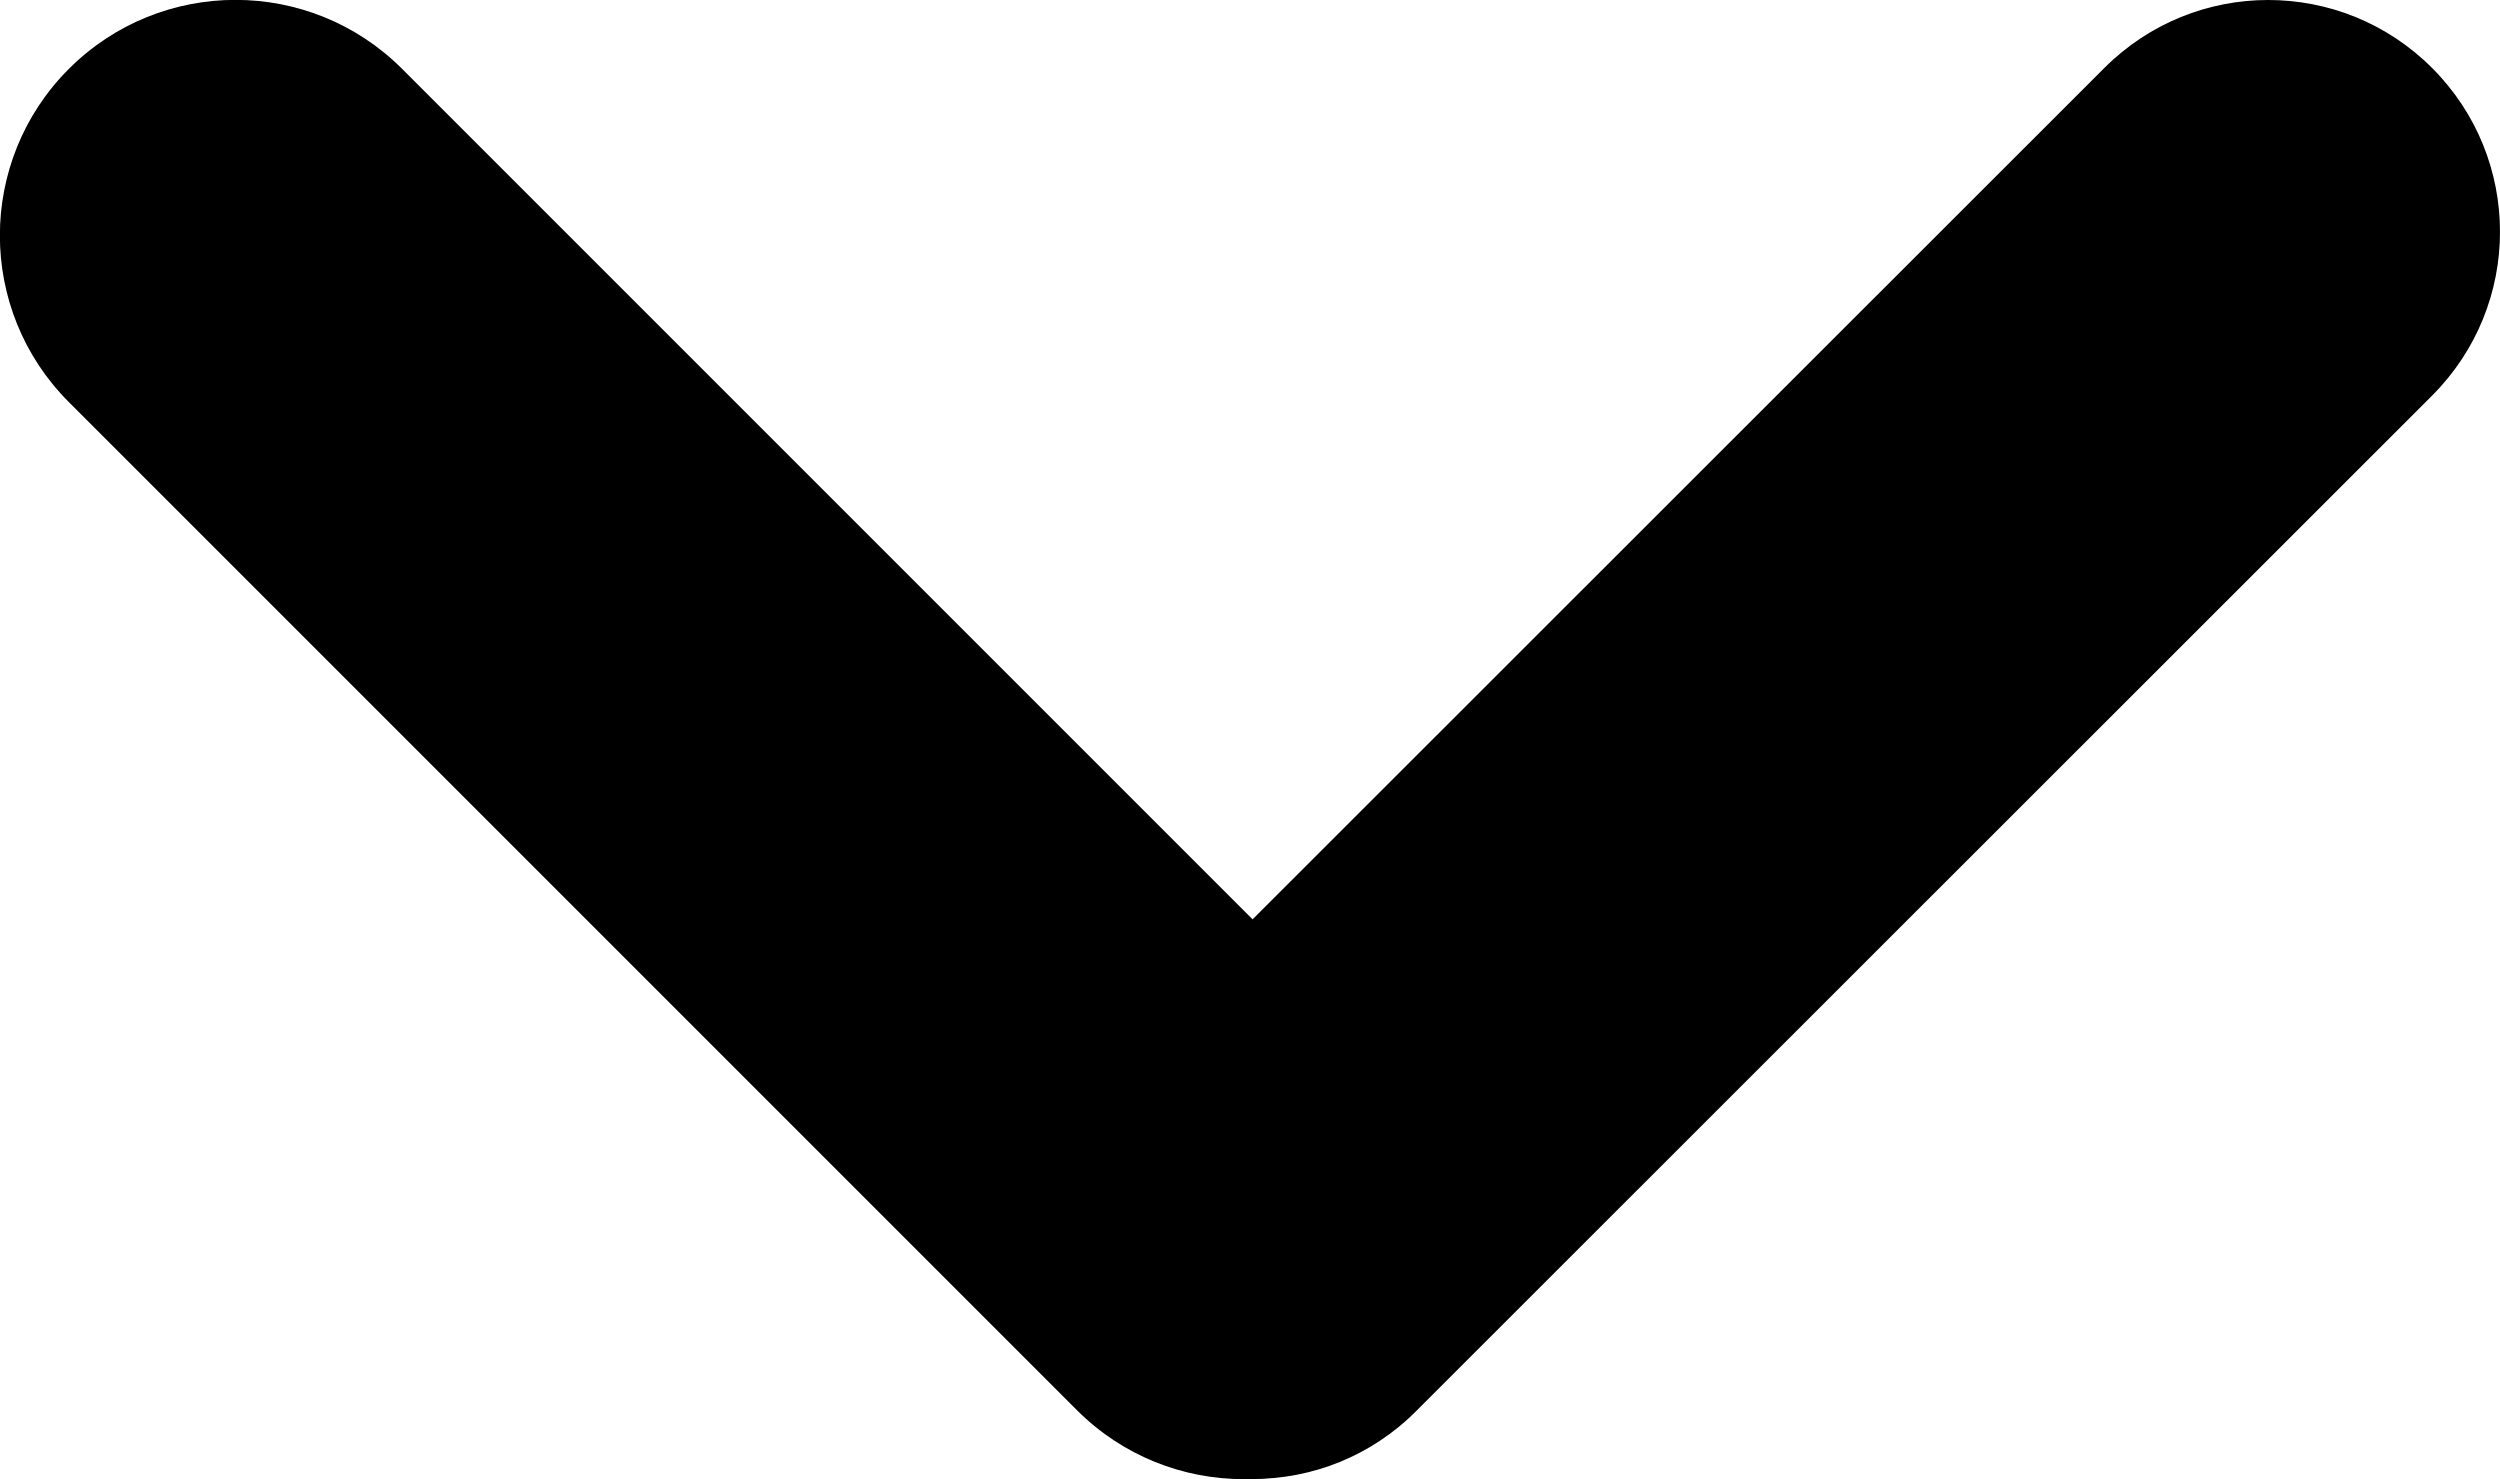<?xml version="1.0" encoding="utf-8"?>
<!-- Generator: Adobe Illustrator 27.5.0, SVG Export Plug-In . SVG Version: 6.00 Build 0)  -->
<svg version="1.1" id="Layer_1" xmlns="http://www.w3.org/2000/svg" xmlns:xlink="http://www.w3.org/1999/xlink" x="0px" y="0px"
	 viewBox="0 0 540.9 320" enable-background="new 0 0 540.9 320" xml:space="preserve">
<g>
	<path d="M305.1,305.1L305.1,305.1c-19.9,19.9-52.2,19.9-72.1,0L14.9,87C-5,67.1-5,34.8,14.9,14.9l0,0C34.8-5,67.1-5,87,14.9
		L305.1,233C325,252.9,325,285.2,305.1,305.1z"/>
	<path d="M235.5,305.3L235.5,305.3c-19.6-19.6-19.6-51.3,0-70.9L455.3,14.7c19.6-19.6,51.3-19.6,70.9,0l0,0
		c19.6,19.6,19.6,51.3,0,70.9L306.4,305.3C286.9,324.9,255.1,324.9,235.5,305.3z"/>
</g>
</svg>
